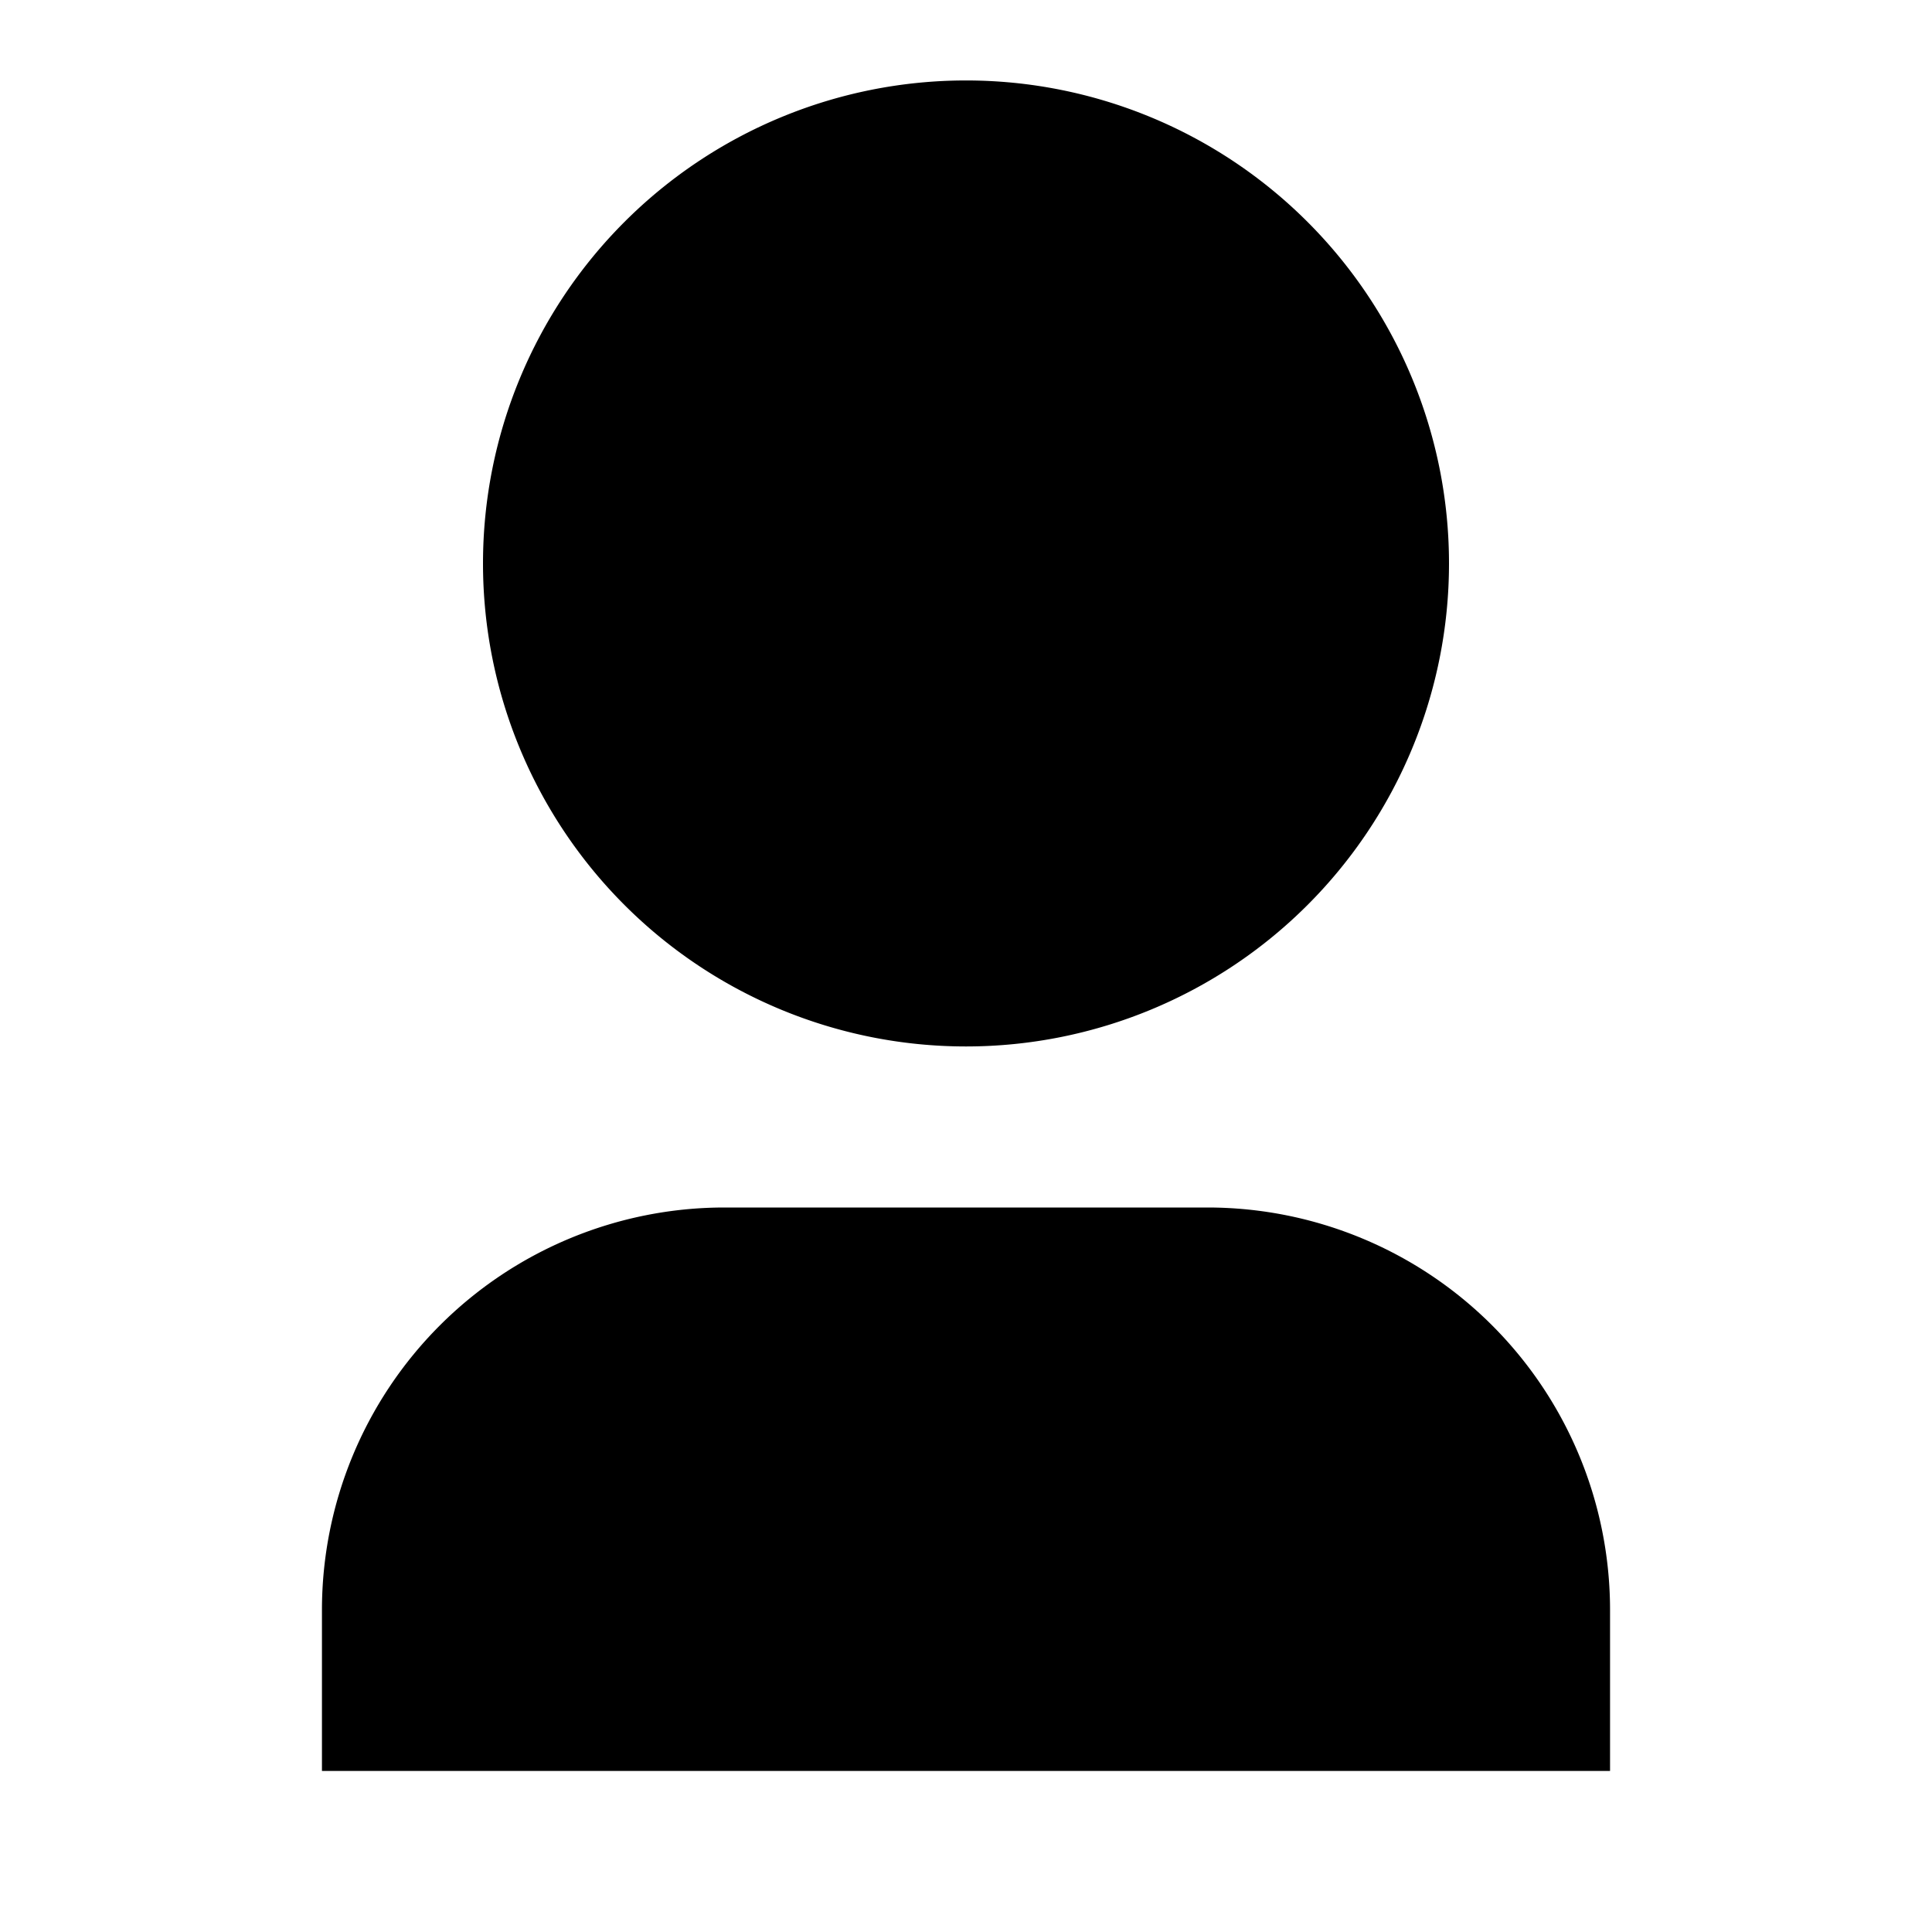 <svg width="14" height="14" fill="none"><path fill="currentcolor" d="M11.667 12.833H2.333v-1.166A2.917 2.917 0 0 1 5.25 8.75h3.5a2.917 2.917 0 0 1 2.917 2.917v1.166zM7 7.583a3.5 3.5 0 1 1 0-7 3.5 3.5 0 0 1 0 7z"/></svg>
